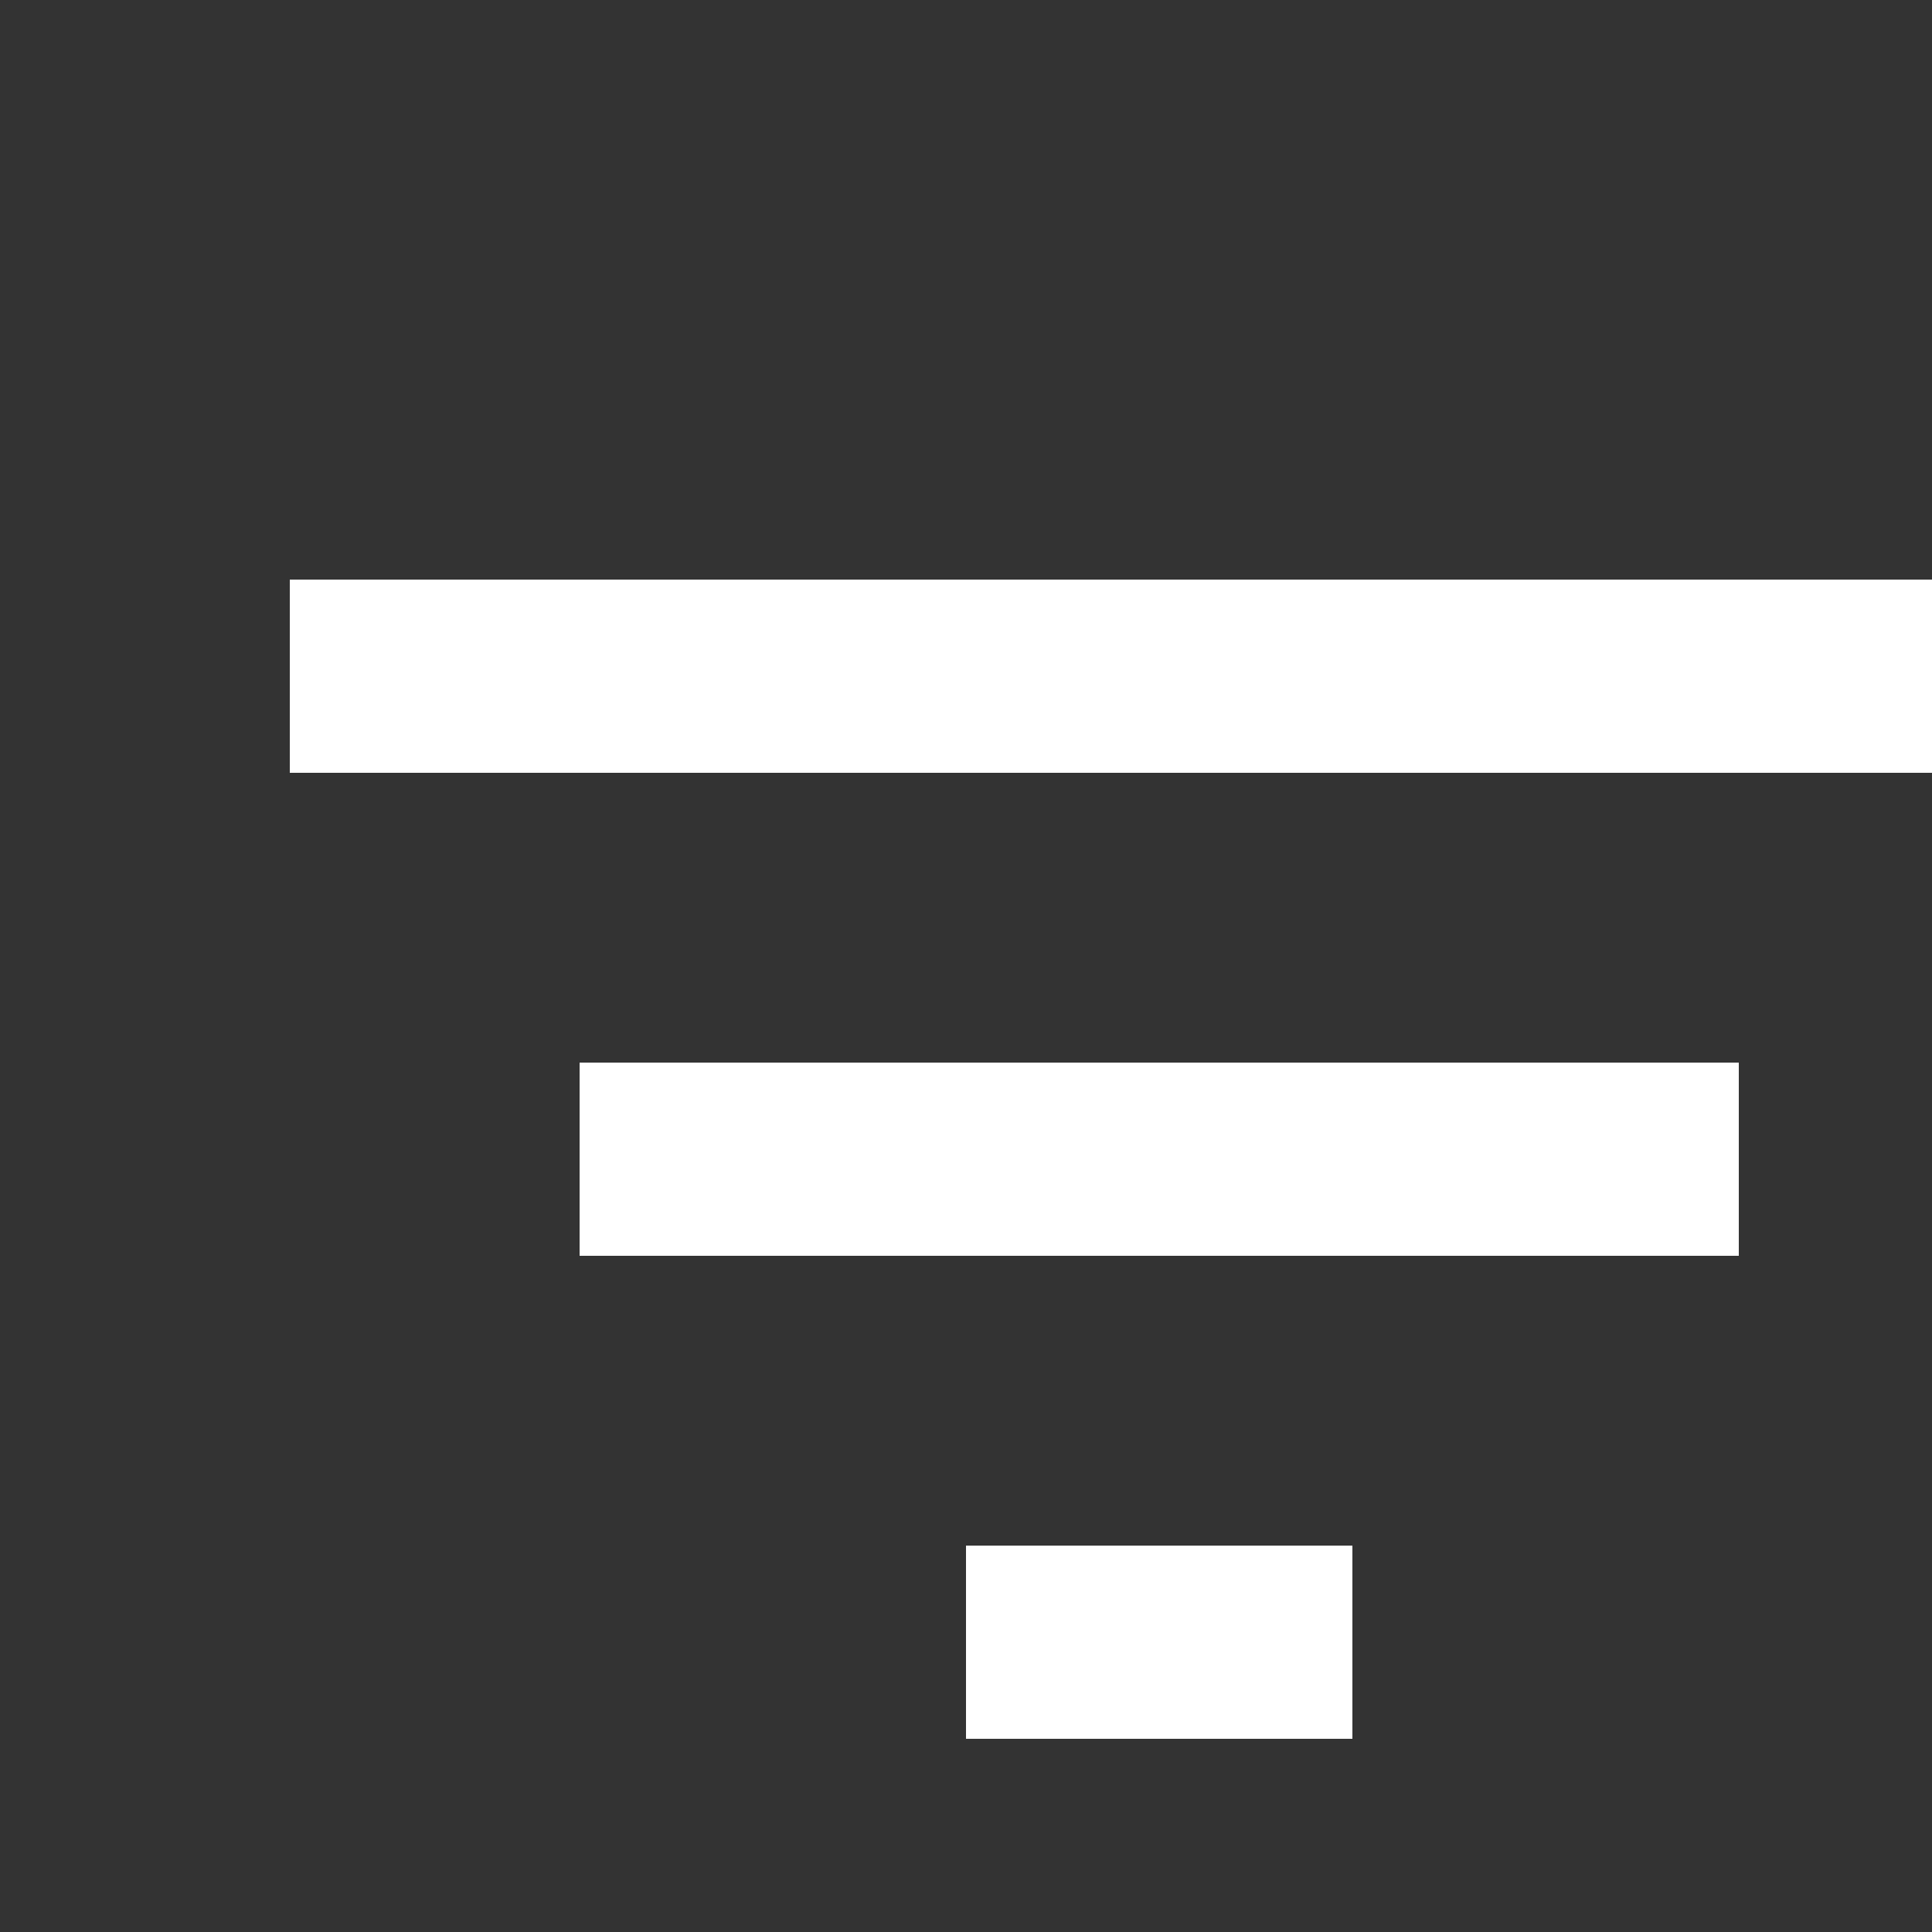 <svg xmlns="http://www.w3.org/2000/svg" height="20px" viewBox="0 0 20 20" width="20px" fill="#fff"><rect x="0" y="0" width="20" height="20" fill="#333333" stroke="none"/><path d="M0 0h24v24H0z" fill="none"/><path d="M10 18h4v-2h-4v2zM3 6v2h18V6H3zm3 7h12v-2H6v2z"/></svg>